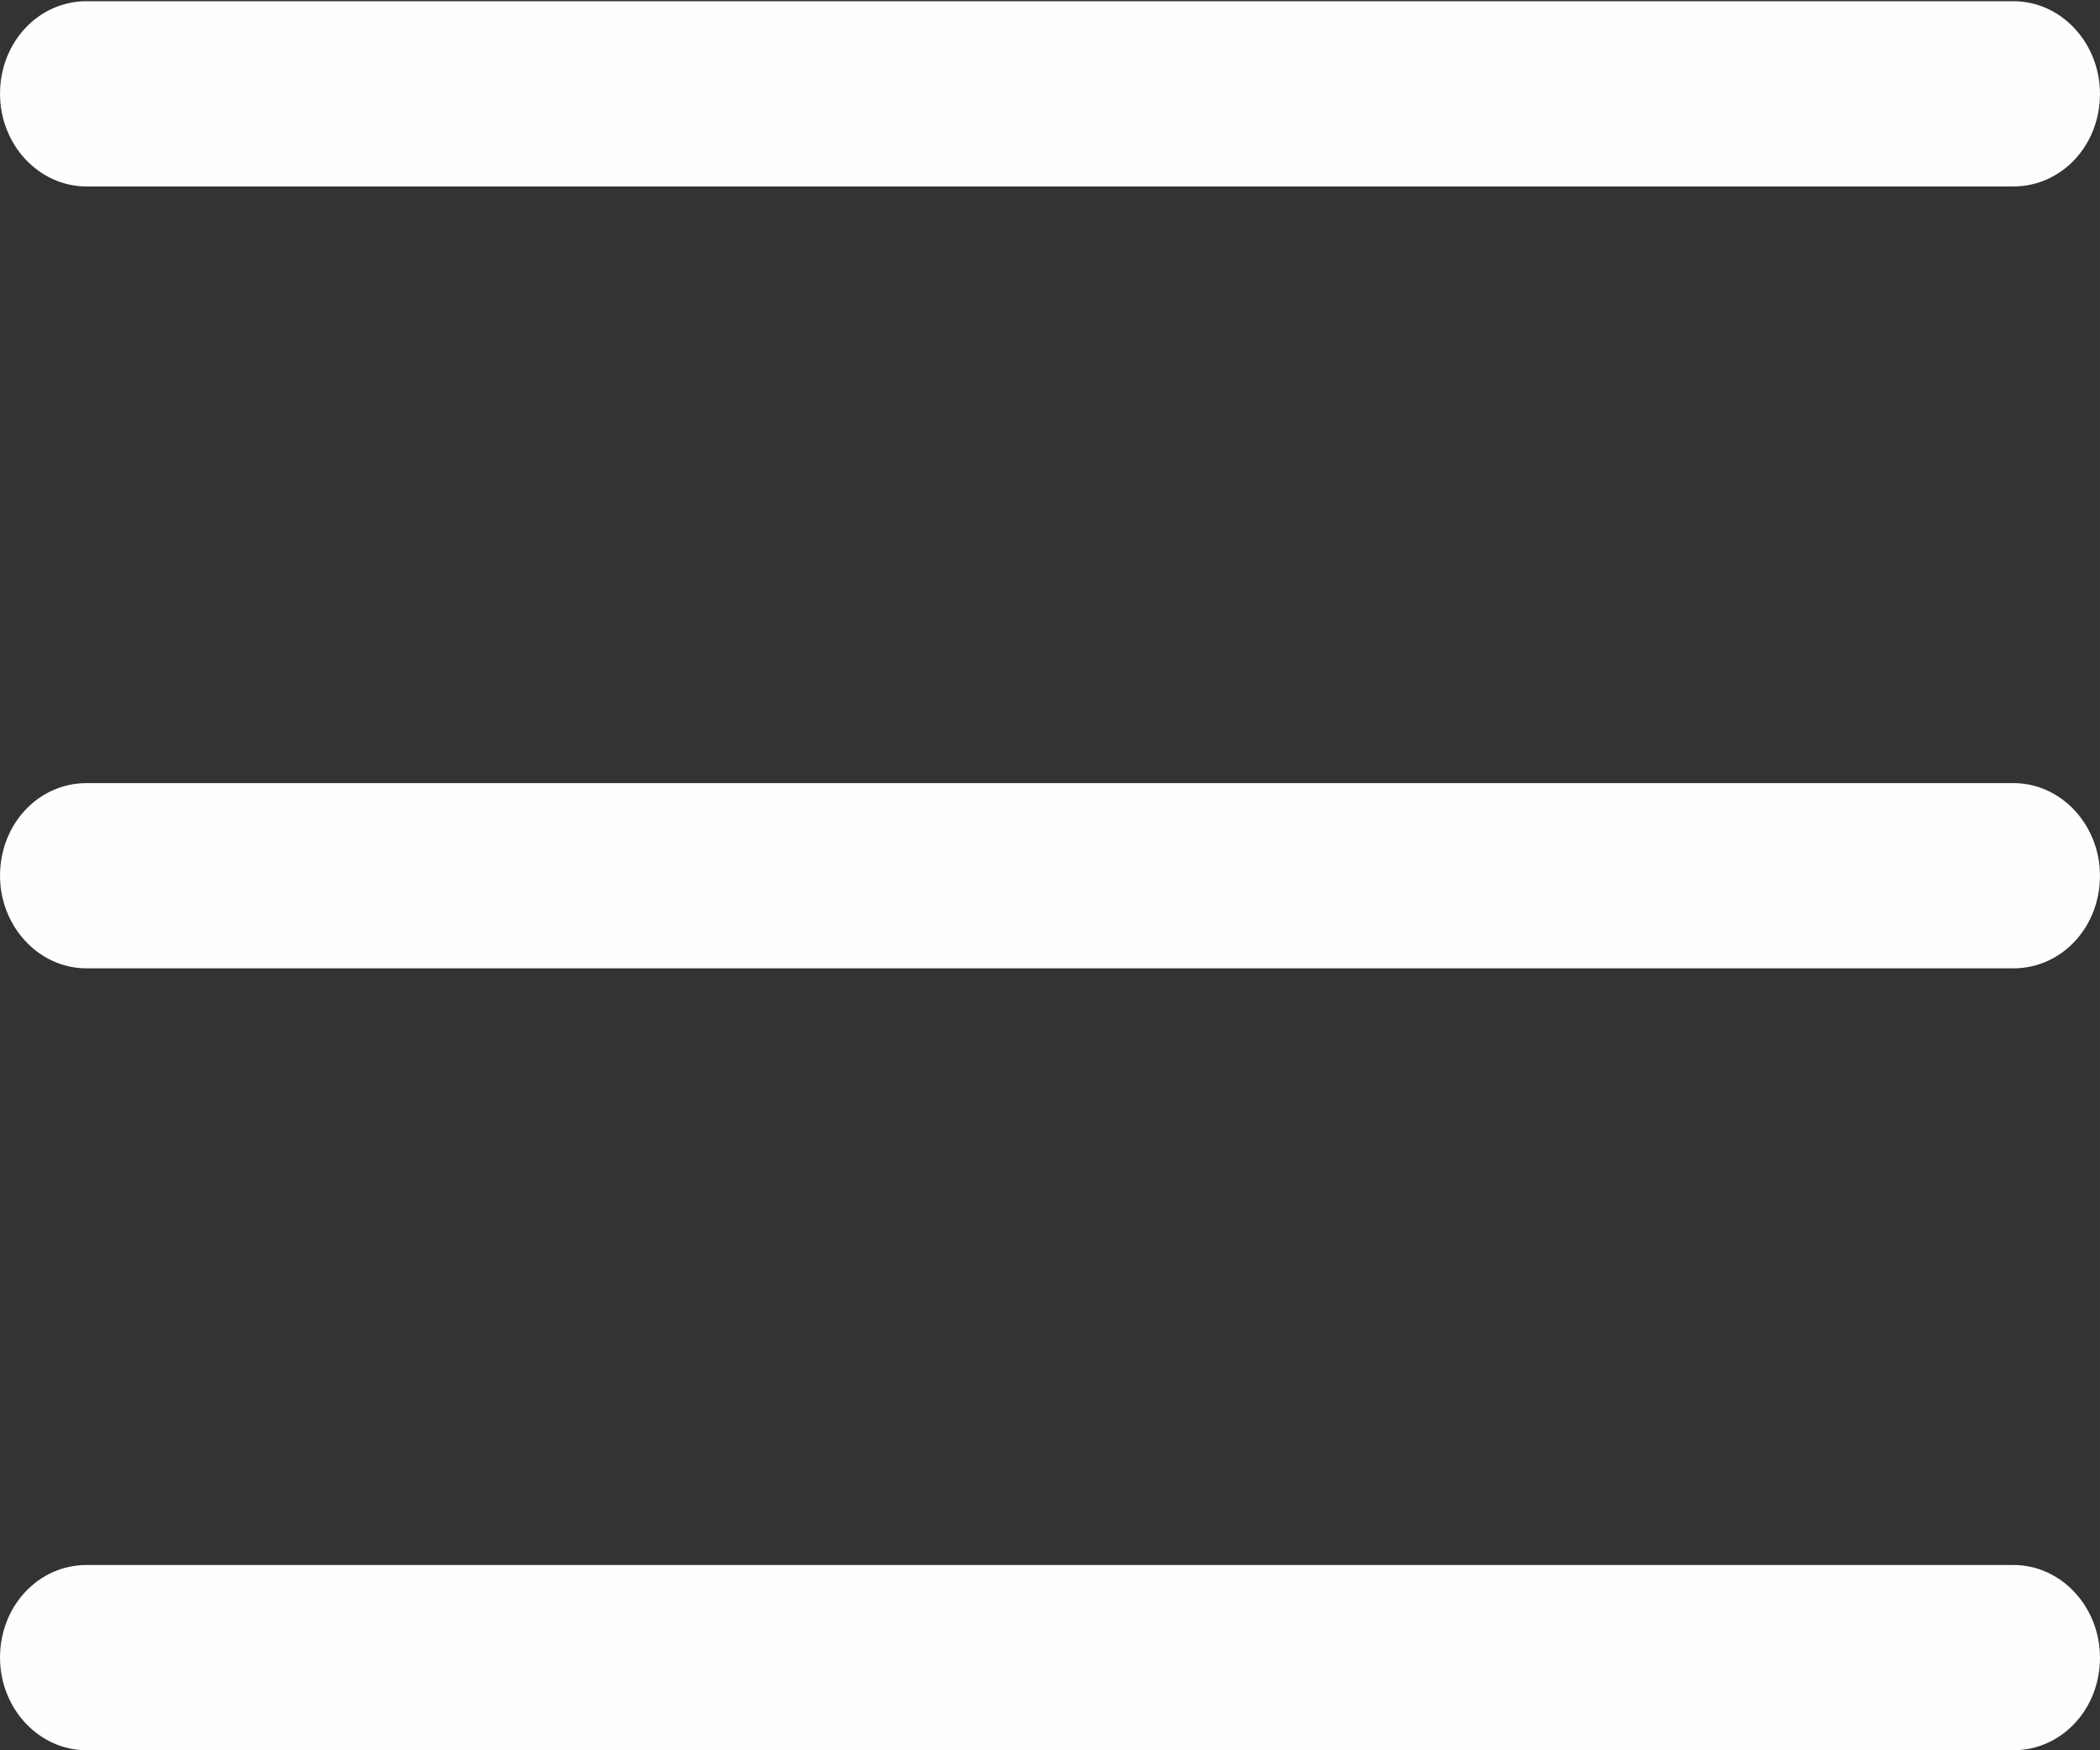 <?xml version="1.0" encoding="UTF-8"?>
<!DOCTYPE svg PUBLIC "-//W3C//DTD SVG 1.1//EN" "http://www.w3.org/Graphics/SVG/1.1/DTD/svg11.dtd">
<!-- Creator: CorelDRAW -->
<svg xmlns="http://www.w3.org/2000/svg" xml:space="preserve" width="10.583mm" height="8.819mm" version="1.1" style="shape-rendering:geometricPrecision; text-rendering:geometricPrecision; image-rendering:optimizeQuality; fill-rule:evenodd; clip-rule:evenodd"
viewBox="0 0 17.46 14.55"
 xmlns:xlink="http://www.w3.org/1999/xlink"
 xmlns:xodm="http://www.corel.com/coreldraw/odm/2003">
 <rect x="0" y="0" width="17.46" height="14.55" fill="#333333" stroke="none"/>
 <defs>
  <style type="text/css">
   <![CDATA[
    .fil0 {fill:#FEFEFE;fill-rule:nonzero}
   ]]>
  </style>
 </defs>
 <g id="Camada_x0020_1">
  <path class="fil0" d="M0.72 14.55c-0.4,0 -0.72,-0.35 -0.72,-0.77 0,-0.43 0.32,-0.77 0.72,-0.77l16.02 0c0.4,0 0.72,0.35 0.72,0.77 0,0.43 -0.32,0.77 -0.72,0.77l-16.02 0zm0 -6.5c-0.4,0 -0.72,-0.35 -0.72,-0.77 0,-0.43 0.32,-0.77 0.72,-0.77l16.02 0c0.4,0 0.72,0.35 0.72,0.77 0,0.43 -0.32,0.77 -0.72,0.77l-16.02 0zm0 -6.5c-0.4,0 -0.72,-0.35 -0.72,-0.77 0,-0.43 0.32,-0.77 0.72,-0.77l16.02 0c0.4,0 0.72,0.35 0.72,0.77 0,0.43 -0.32,0.77 -0.72,0.77l-16.02 0z"/>
 </g>
</svg>
